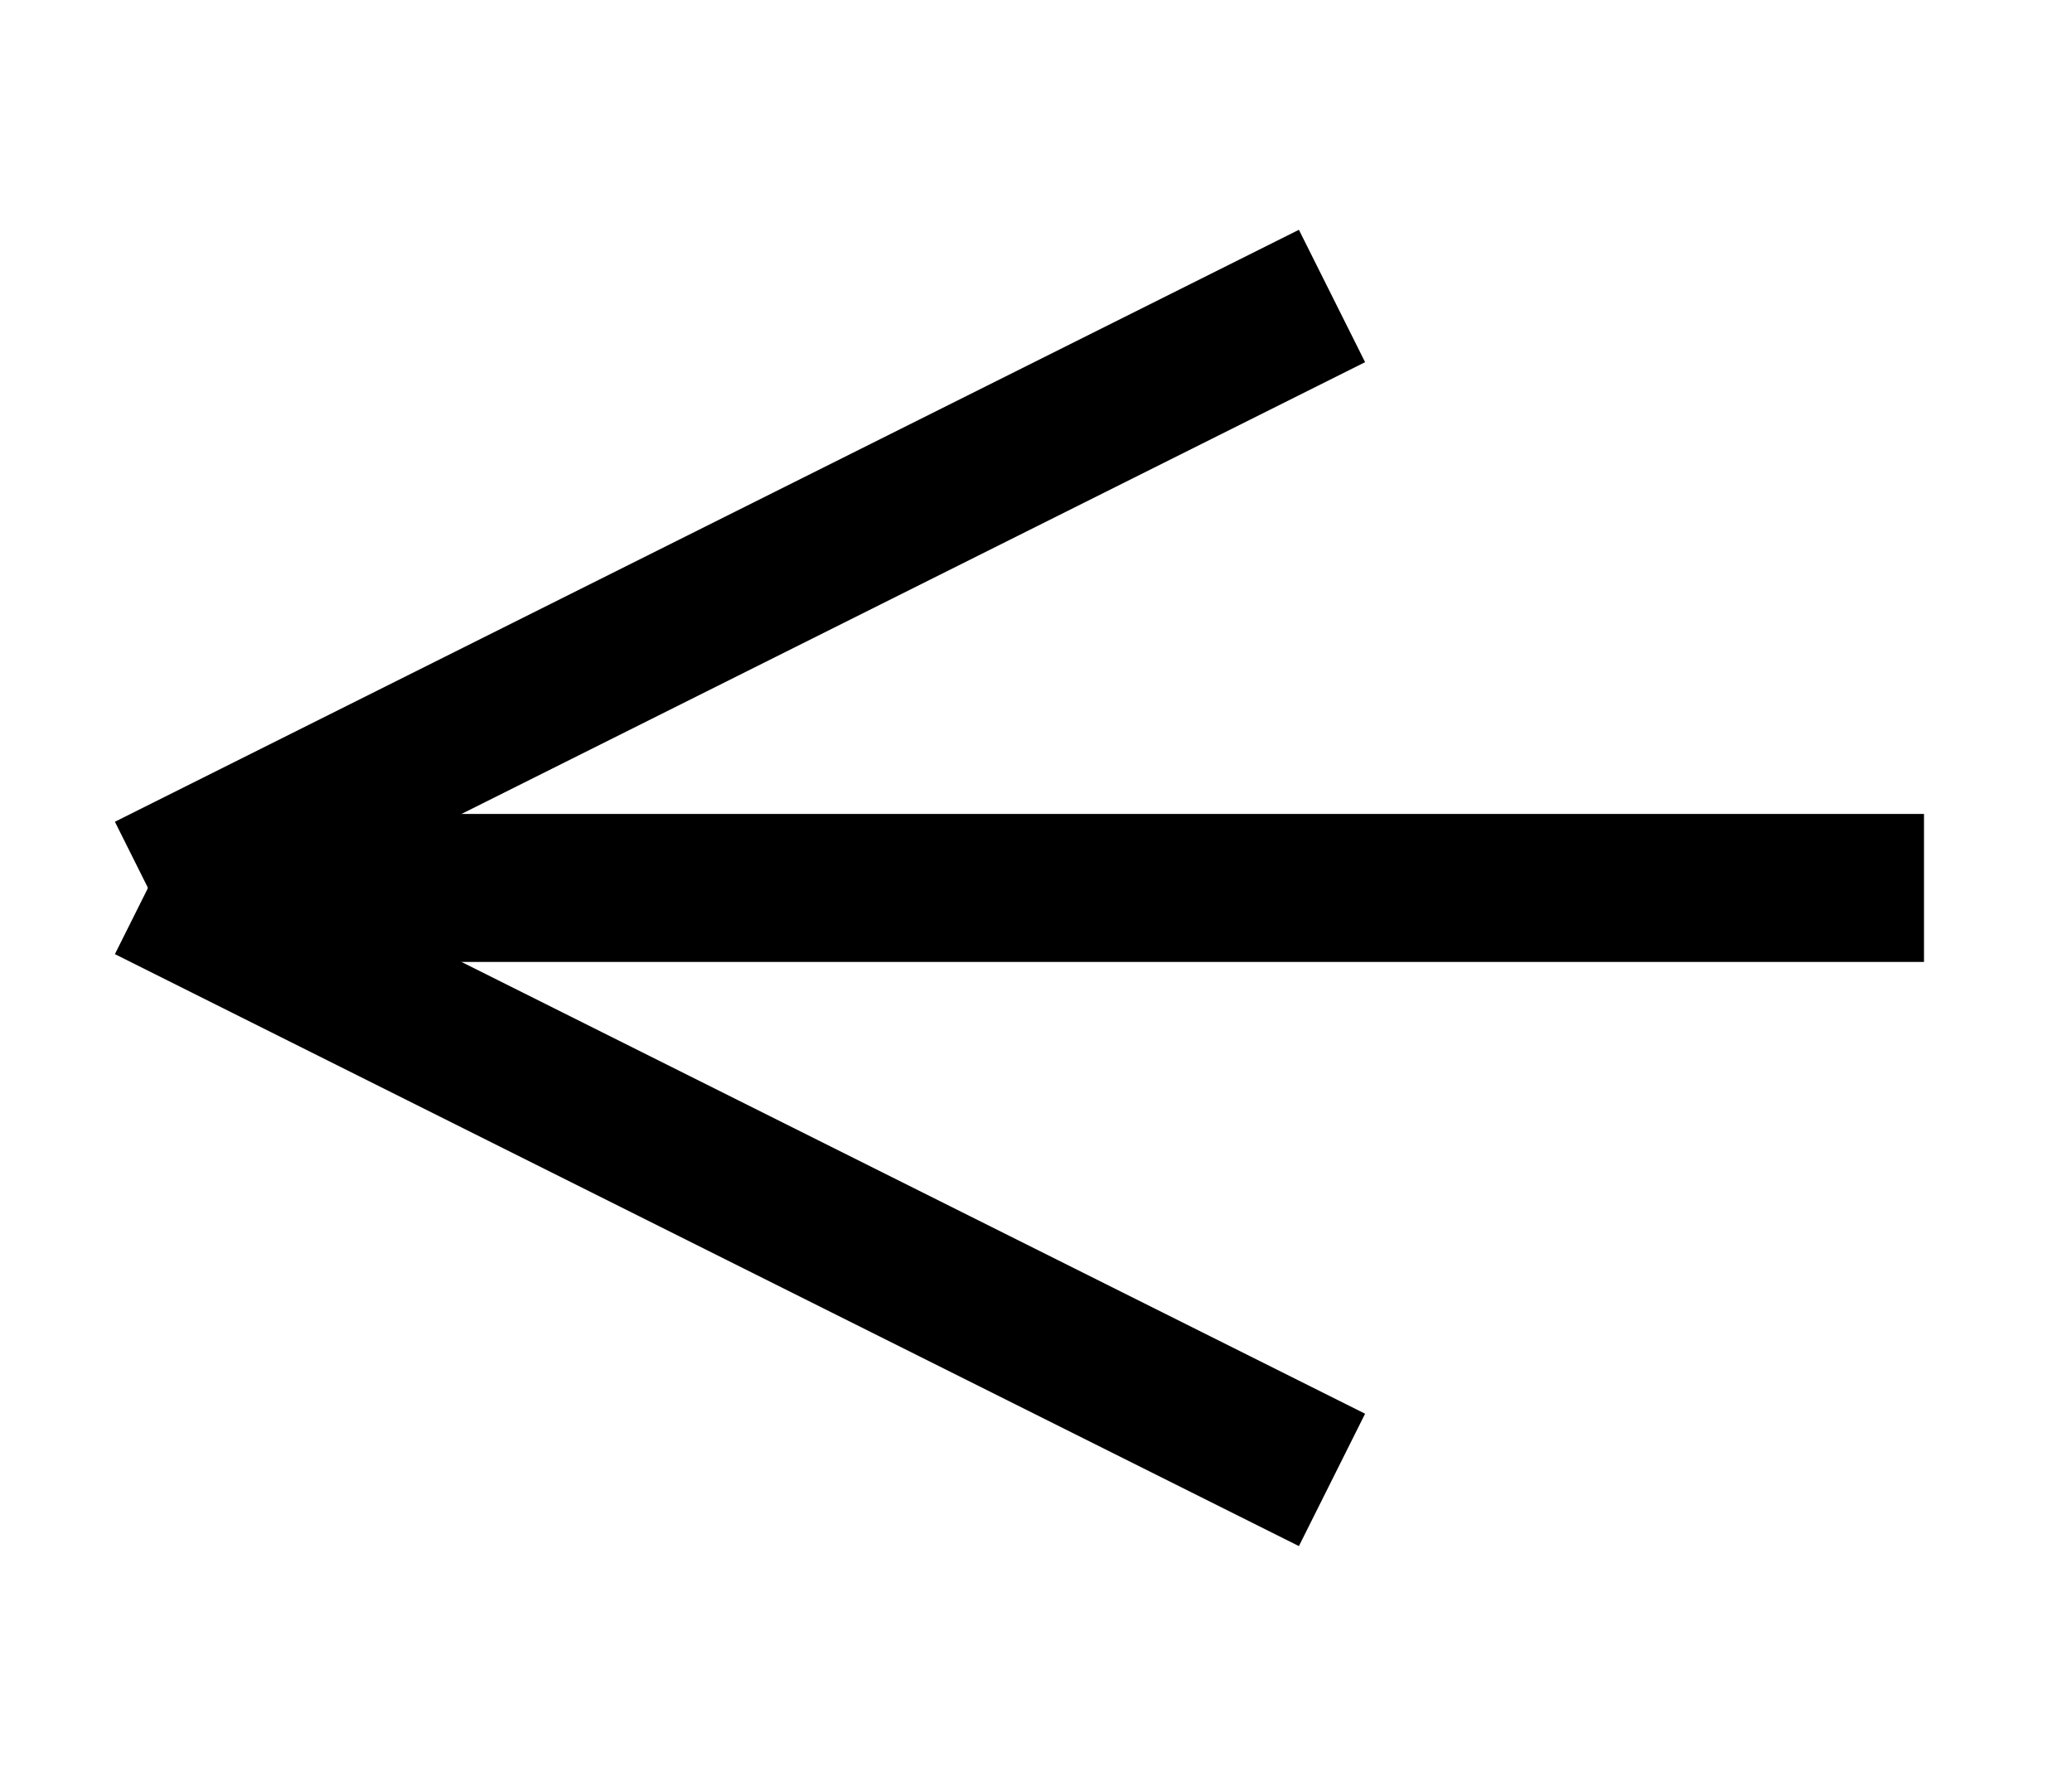 <!-- crowsfoot.svg -->
<svg width="28" height="24" viewBox="0 0 28 24" xmlns="http://www.w3.org/2000/svg">
  <g stroke="black" stroke-width="2" fill="none">
    <line x1="2" y1="12" x2="26" y2="12"></line>
    <line x1="2" y1="12" x2="18" y2="4"></line>
    <line x1="2" y1="12" x2="18" y2="20"></line>
  </g>
</svg>
